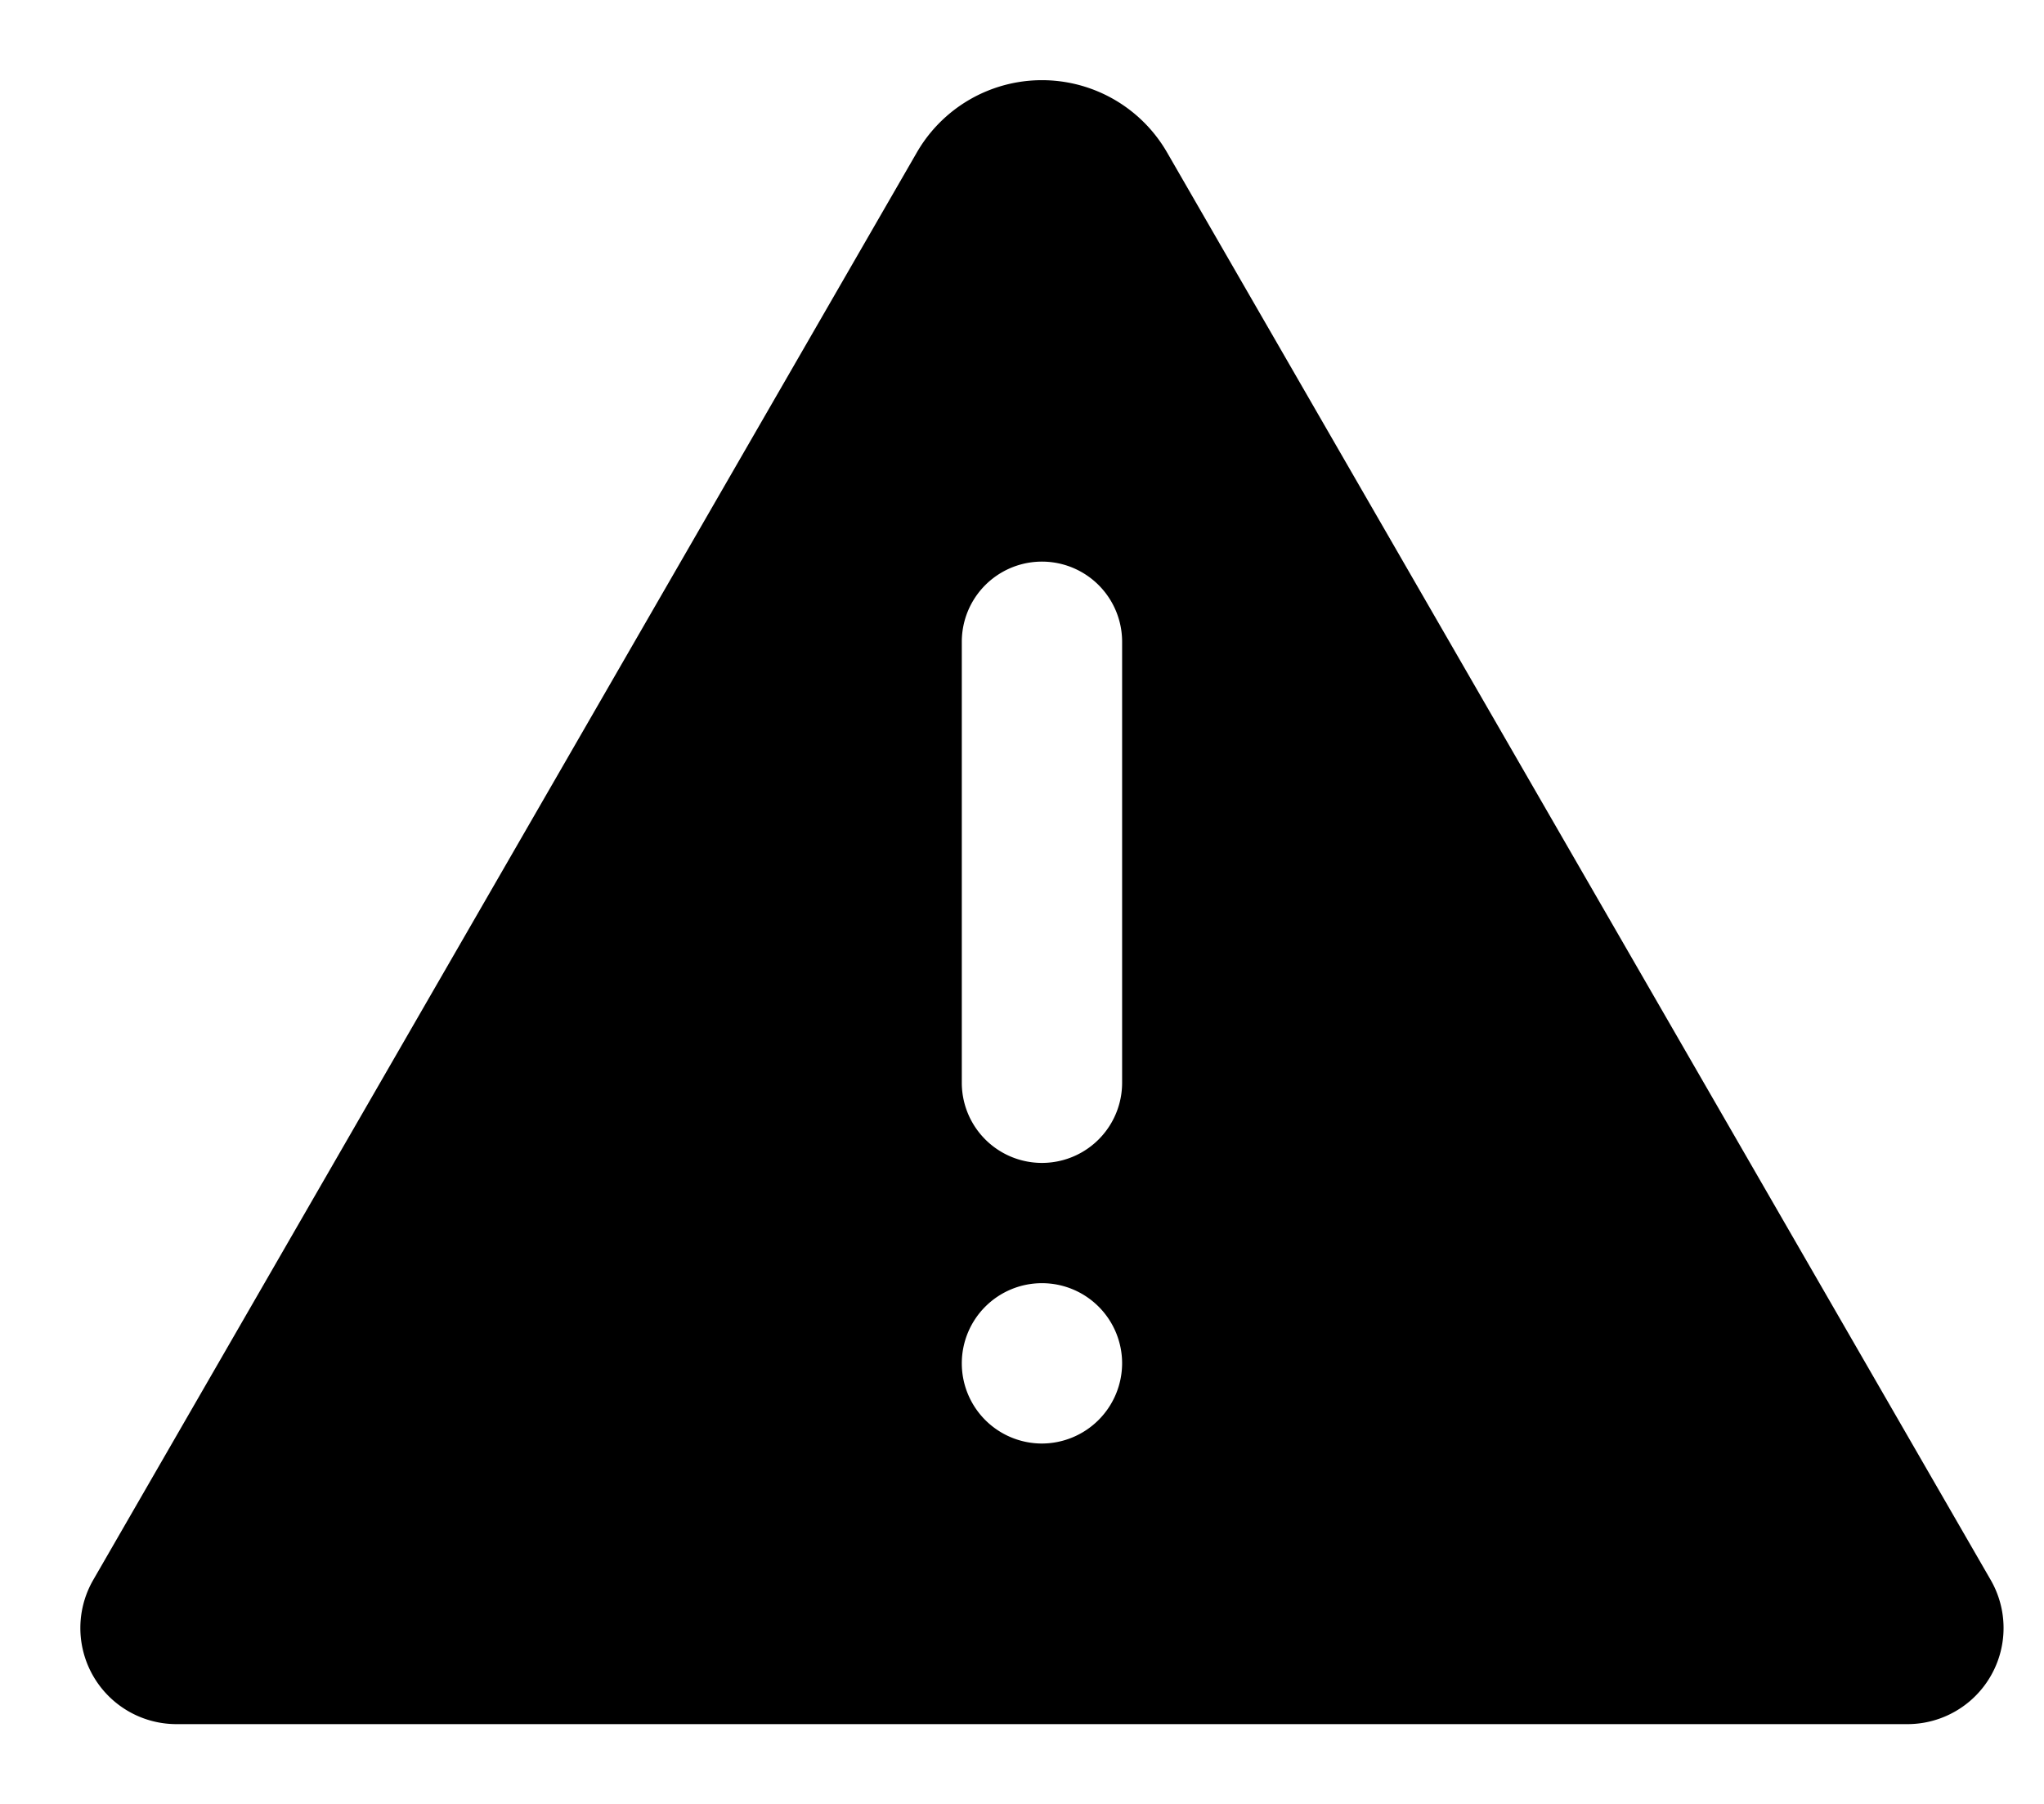 <svg xmlns="http://www.w3.org/2000/svg" viewBox="-2 -2 51 45"><defs><style>.cls-1{fill:#418fde;}</style></defs><title>Asset 953</title><g data-name="Layer 2" id="Layer_2"><g id="Icons"><path d="M47.668,37.41,27.118,1.8a3.604,3.604,0,0,0-6.24,0L.328,37.41A2.398,2.398,0,0,0,2.408,41.01H45.588A2.398,2.398,0,0,0,47.668,37.41Zm-23.67-3.4a2,2,0,1,1,2-2A2.006,2.006,0,0,1,23.998,34.01Zm2-9a2,2,0,0,1-4,0v-11a2,2,0,1,1,4,0Z" fill="param(fill)" stroke="param(outline)" stroke-width="param(outline-width) 0" /></g></g></svg>